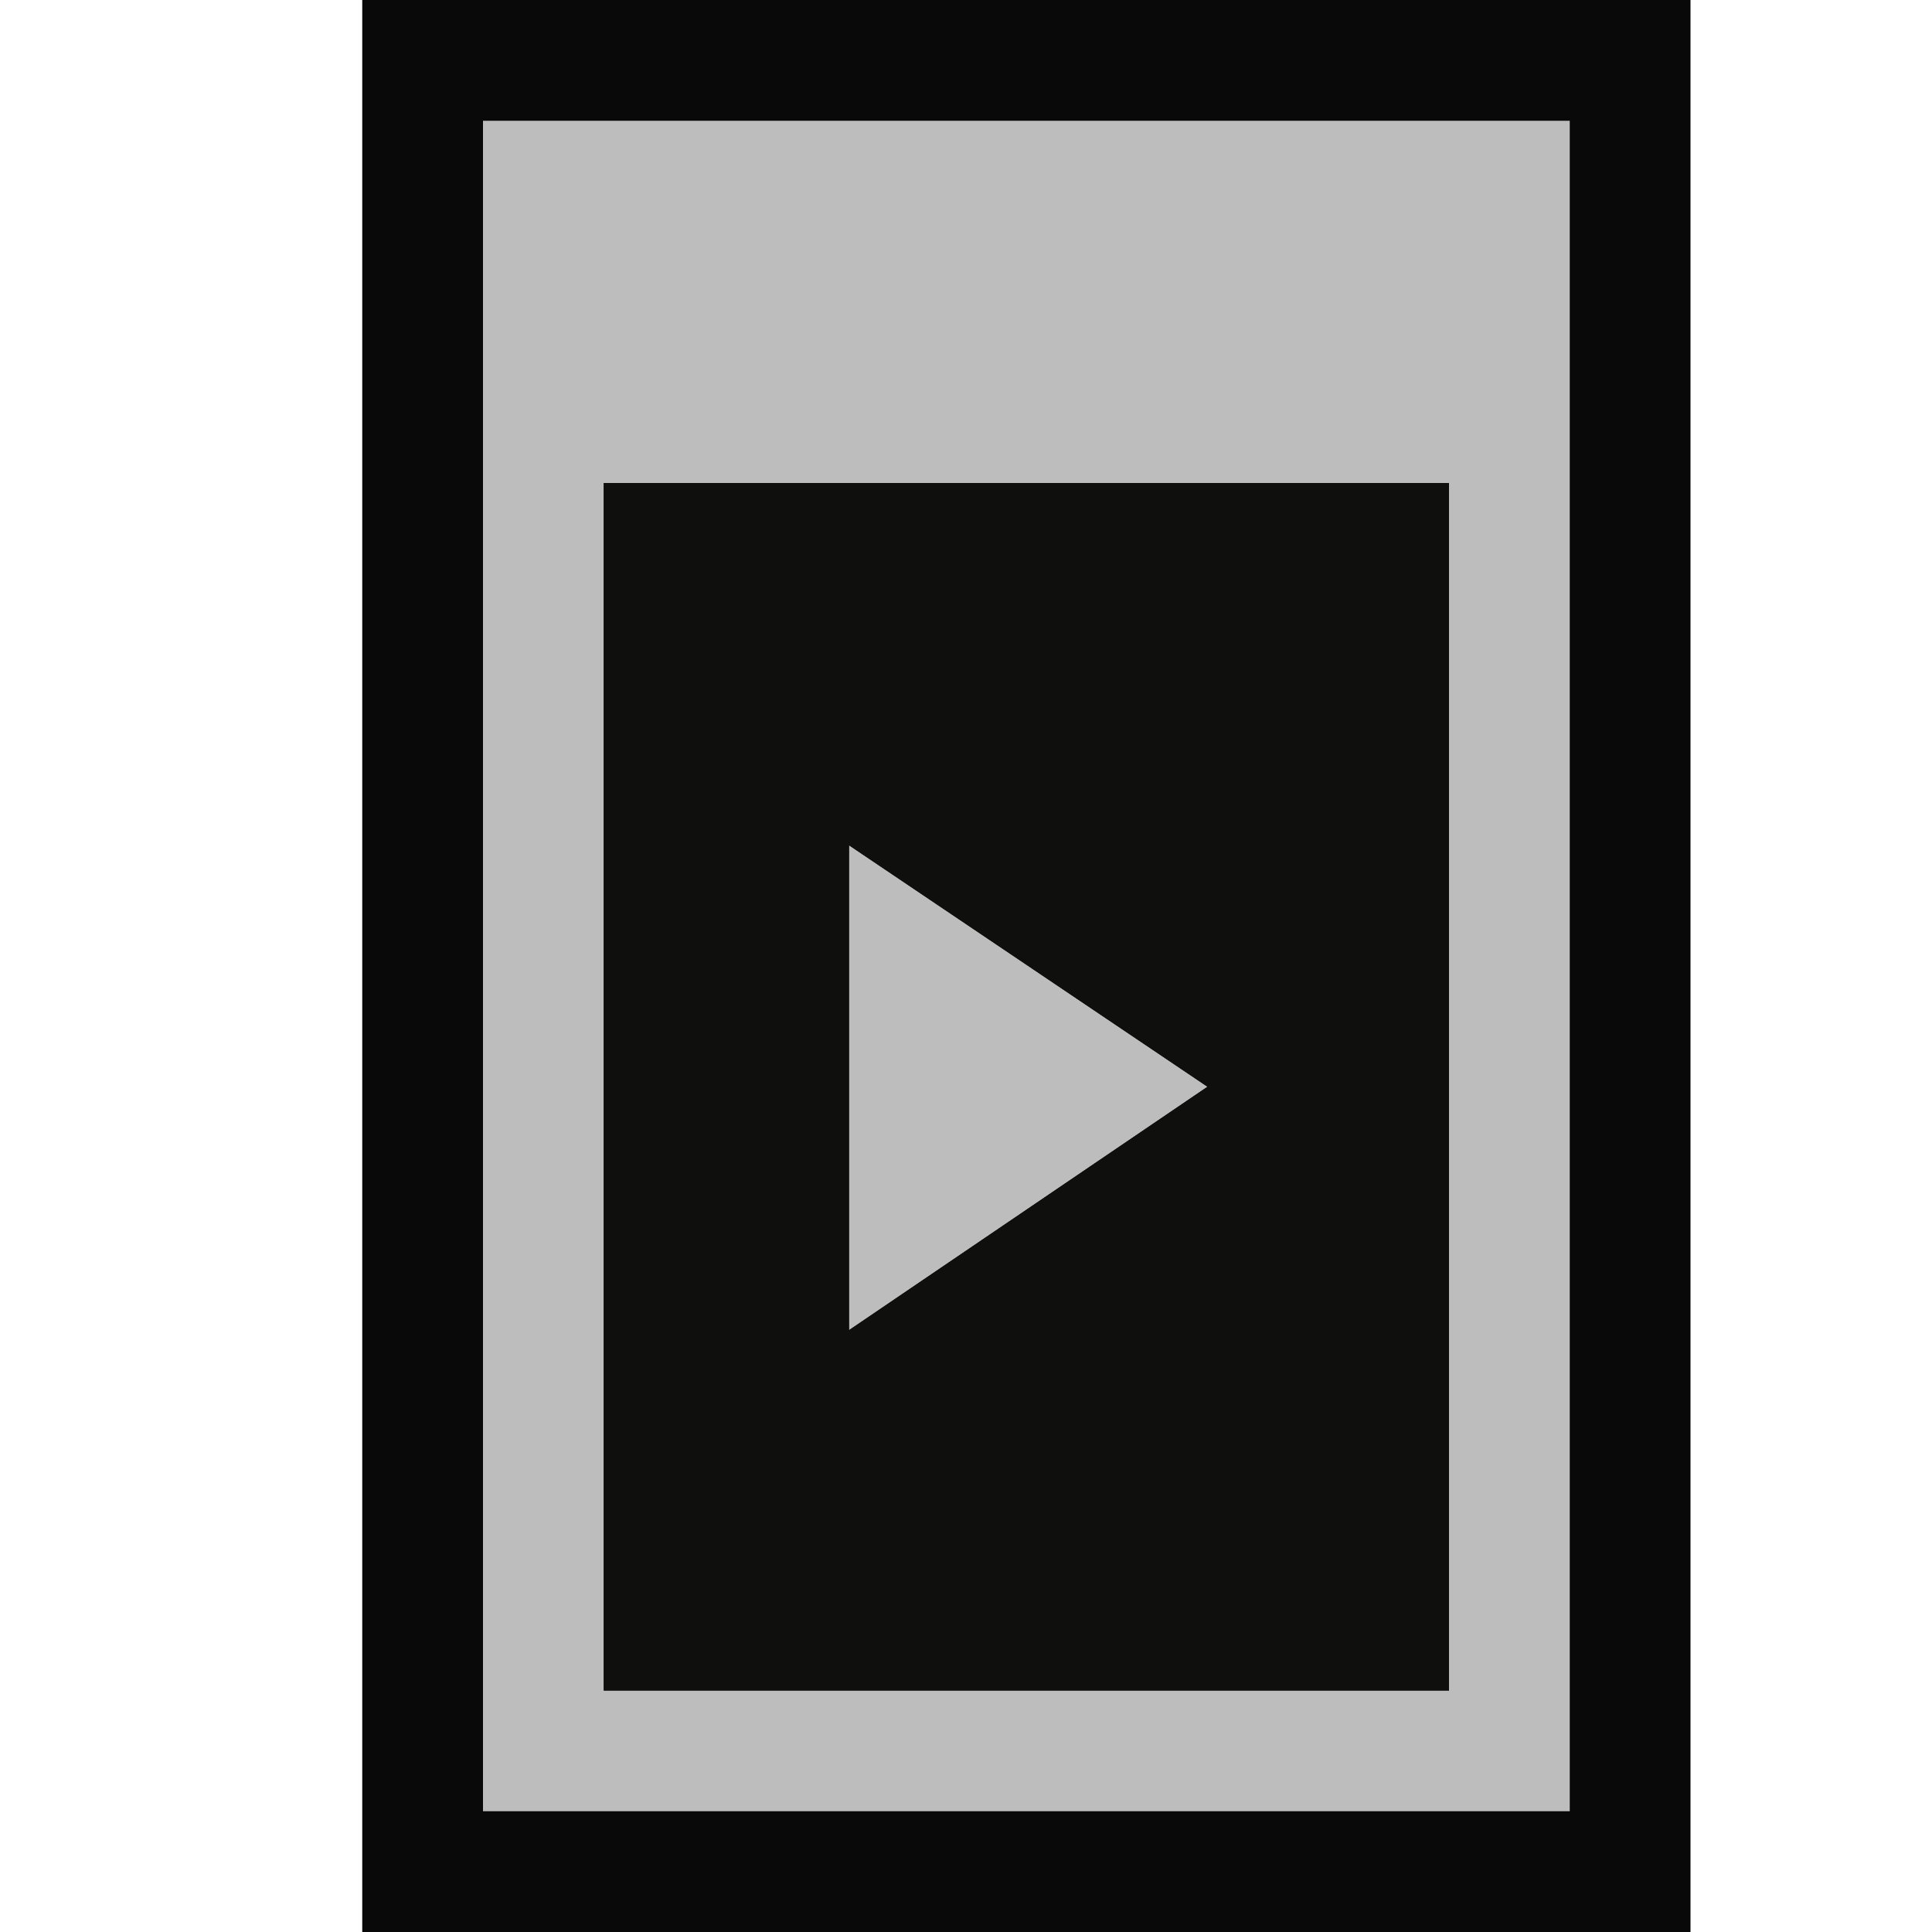 <svg xmlns="http://www.w3.org/2000/svg" viewBox="0 0 16 16"><style>.st0{opacity:0}.st0,.st1{fill:#090909}.st2{fill:#bdbdbd}.st3{fill:#0f100e}</style><g id="outline"><path class="st0" d="M0 0h16v16H0z"/><path class="st1" d="M3 0h11v16H3V0z"/></g><path class="st2" d="M4 1v14h9V1H4zm8 13H5V4h7v10zM7.031 7L10 9l-2.969 2.016V7z" id="icon_x5F_bg"/><path class="st3" d="M5 4v10h7V4H5zm2.031 7.016V7L10 9l-2.969 2.016z" id="icon_x5F_fg"/></svg>